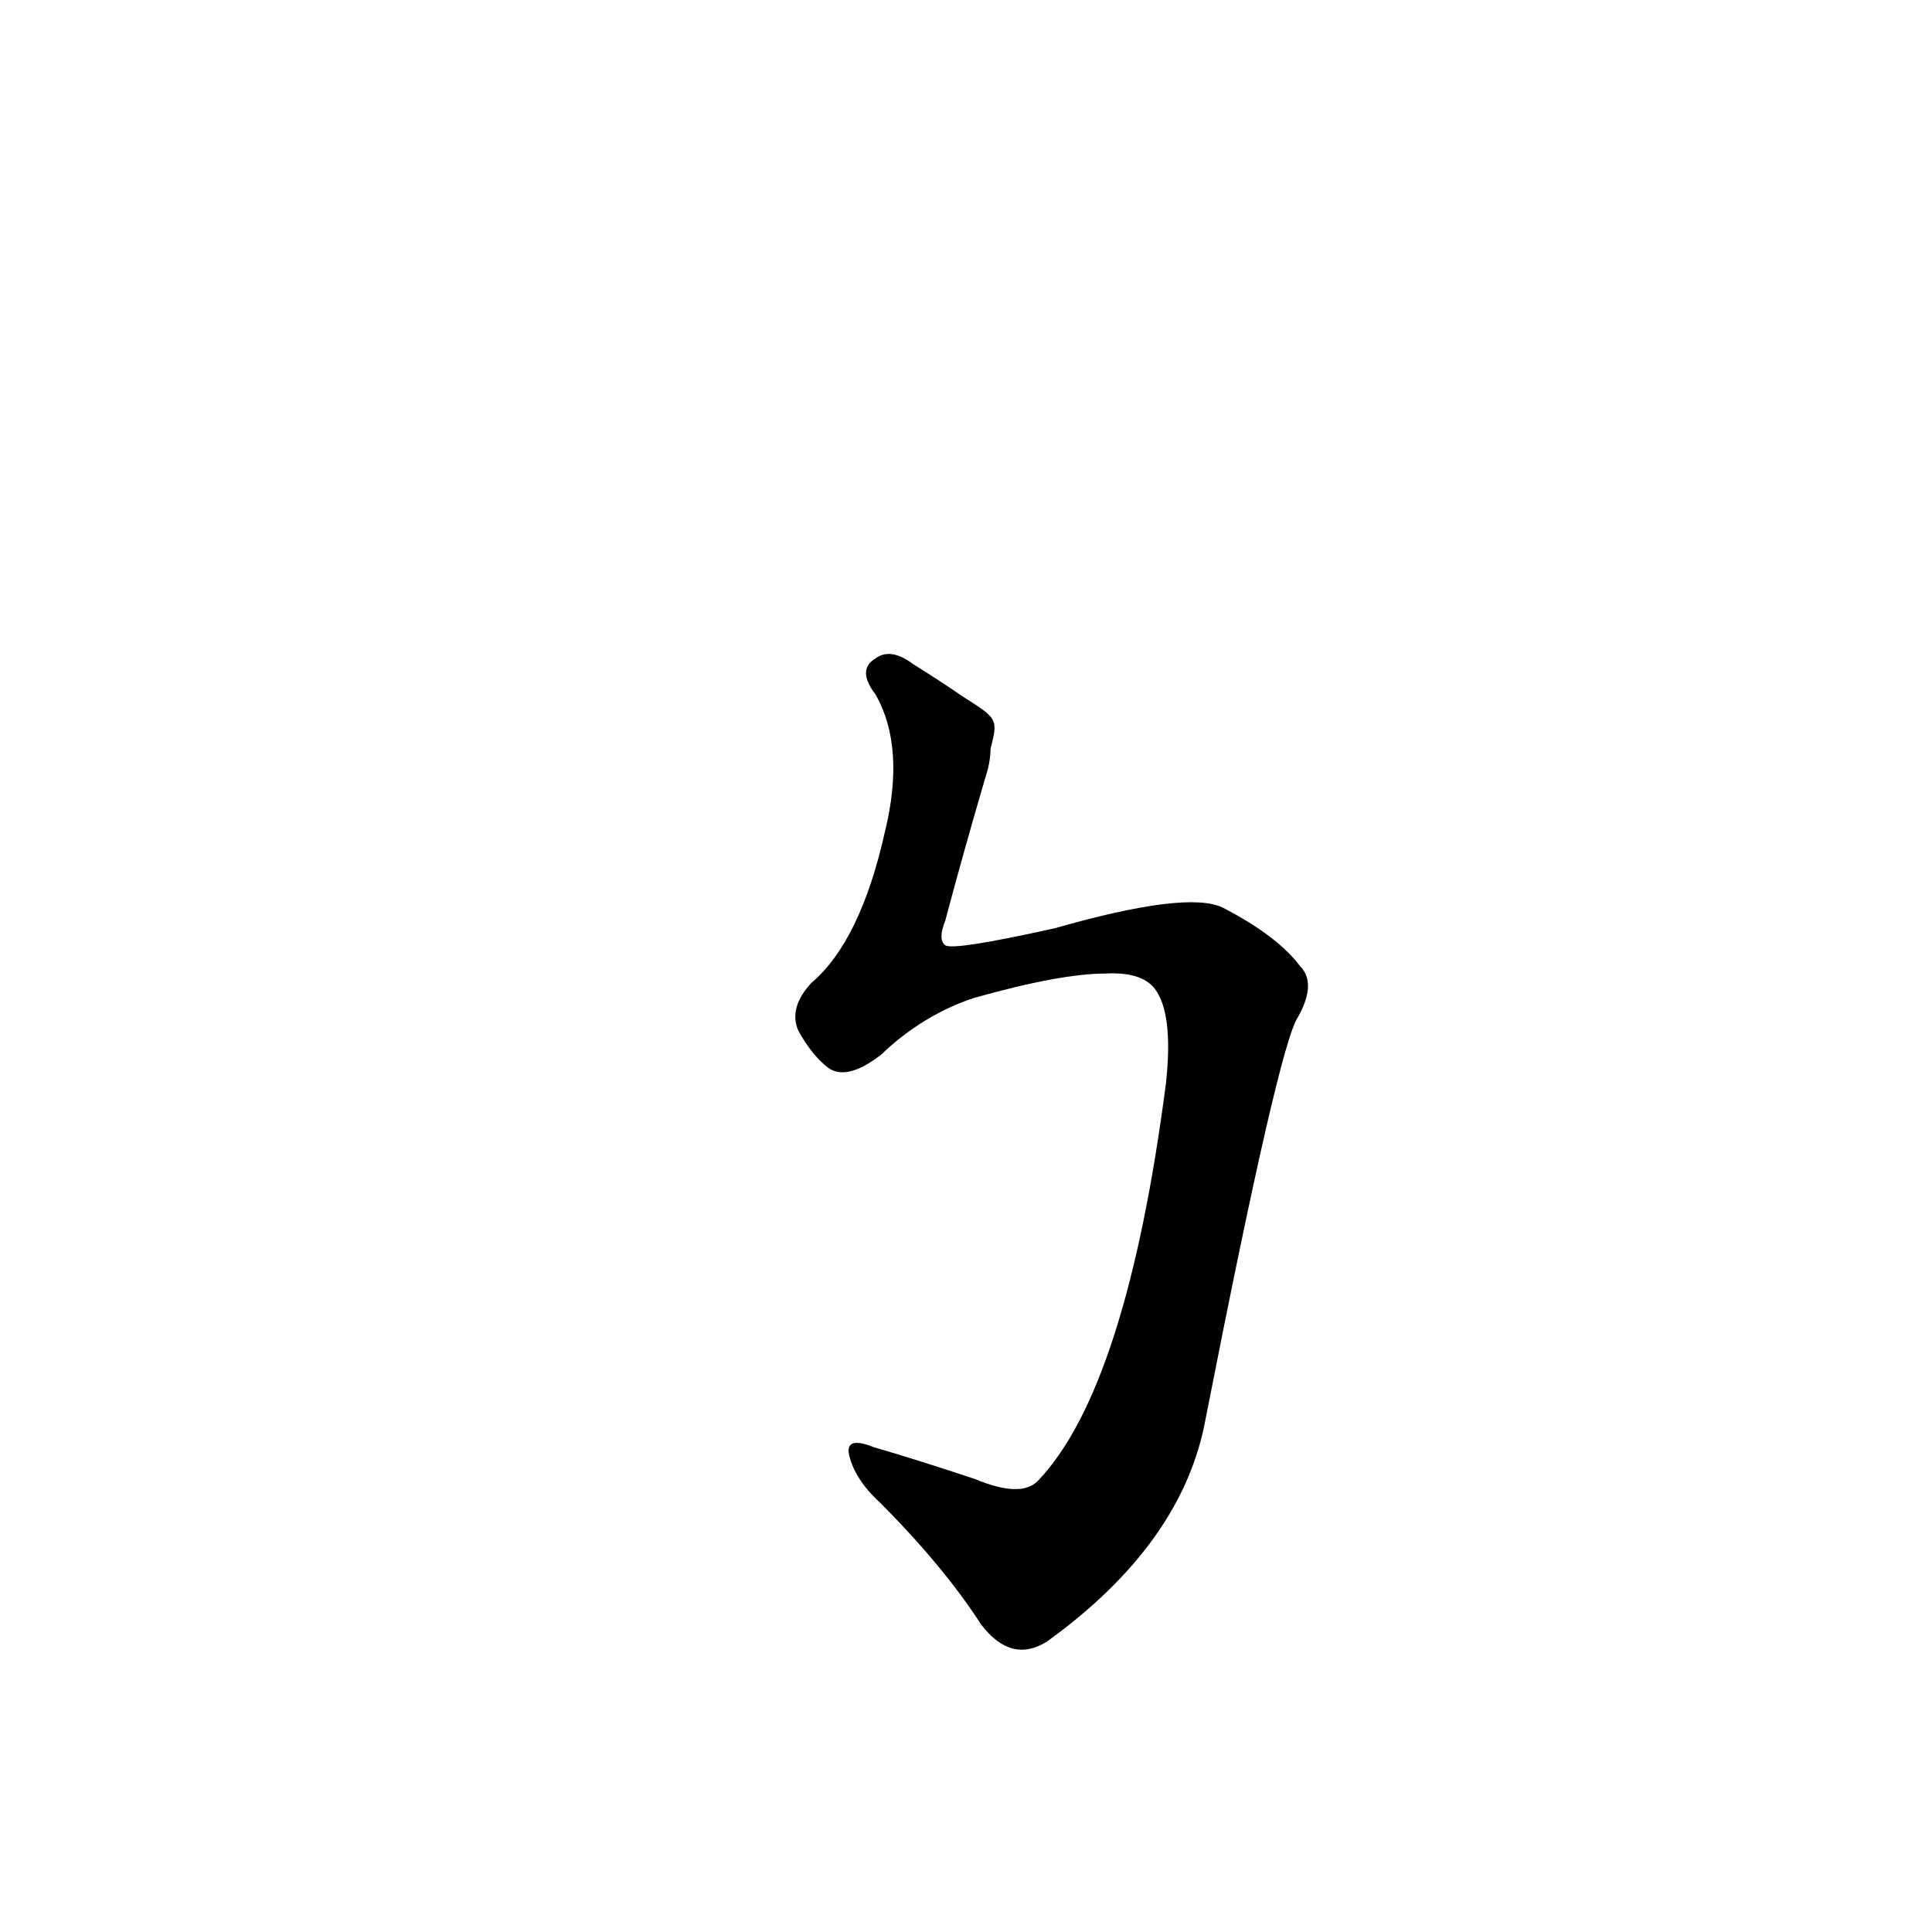 <?xml version='1.0' encoding='utf-8'?>
<svg xmlns="http://www.w3.org/2000/svg" version="1.1" viewBox="0 0 1024 1024"><g transform="scale(1, -1) translate(0, -900)"><path d="M 586 384 Q 605 385 612 376 Q 622 363 618 326 Q 597 164 550 115 Q 541 106 517 116 Q 487 126 463 133 Q 448 139 450 129 Q 453 116 466 104 Q 500 70 520 39 Q 536 18 555 30 Q 627 82 639 148 Q 678 347 688 361 Q 698 379 689 388 Q 677 404 648 419 Q 629 428 559 408 Q 505 396 501 399 Q 497 402 501 412 Q 510 446 522 487 Q 525 496 525 503 C 529 519 529 519 510 531 Q 500 538 484 548 Q 472 557 464 551 Q 454 545 464 532 Q 480 504 469 459 Q 456 401 430 379 Q 418 366 423 354 Q 430 341 439 334 Q 449 327 467 341 Q 489 362 516 371 Q 562 384 586 384 Z" fill="black" /></g></svg>